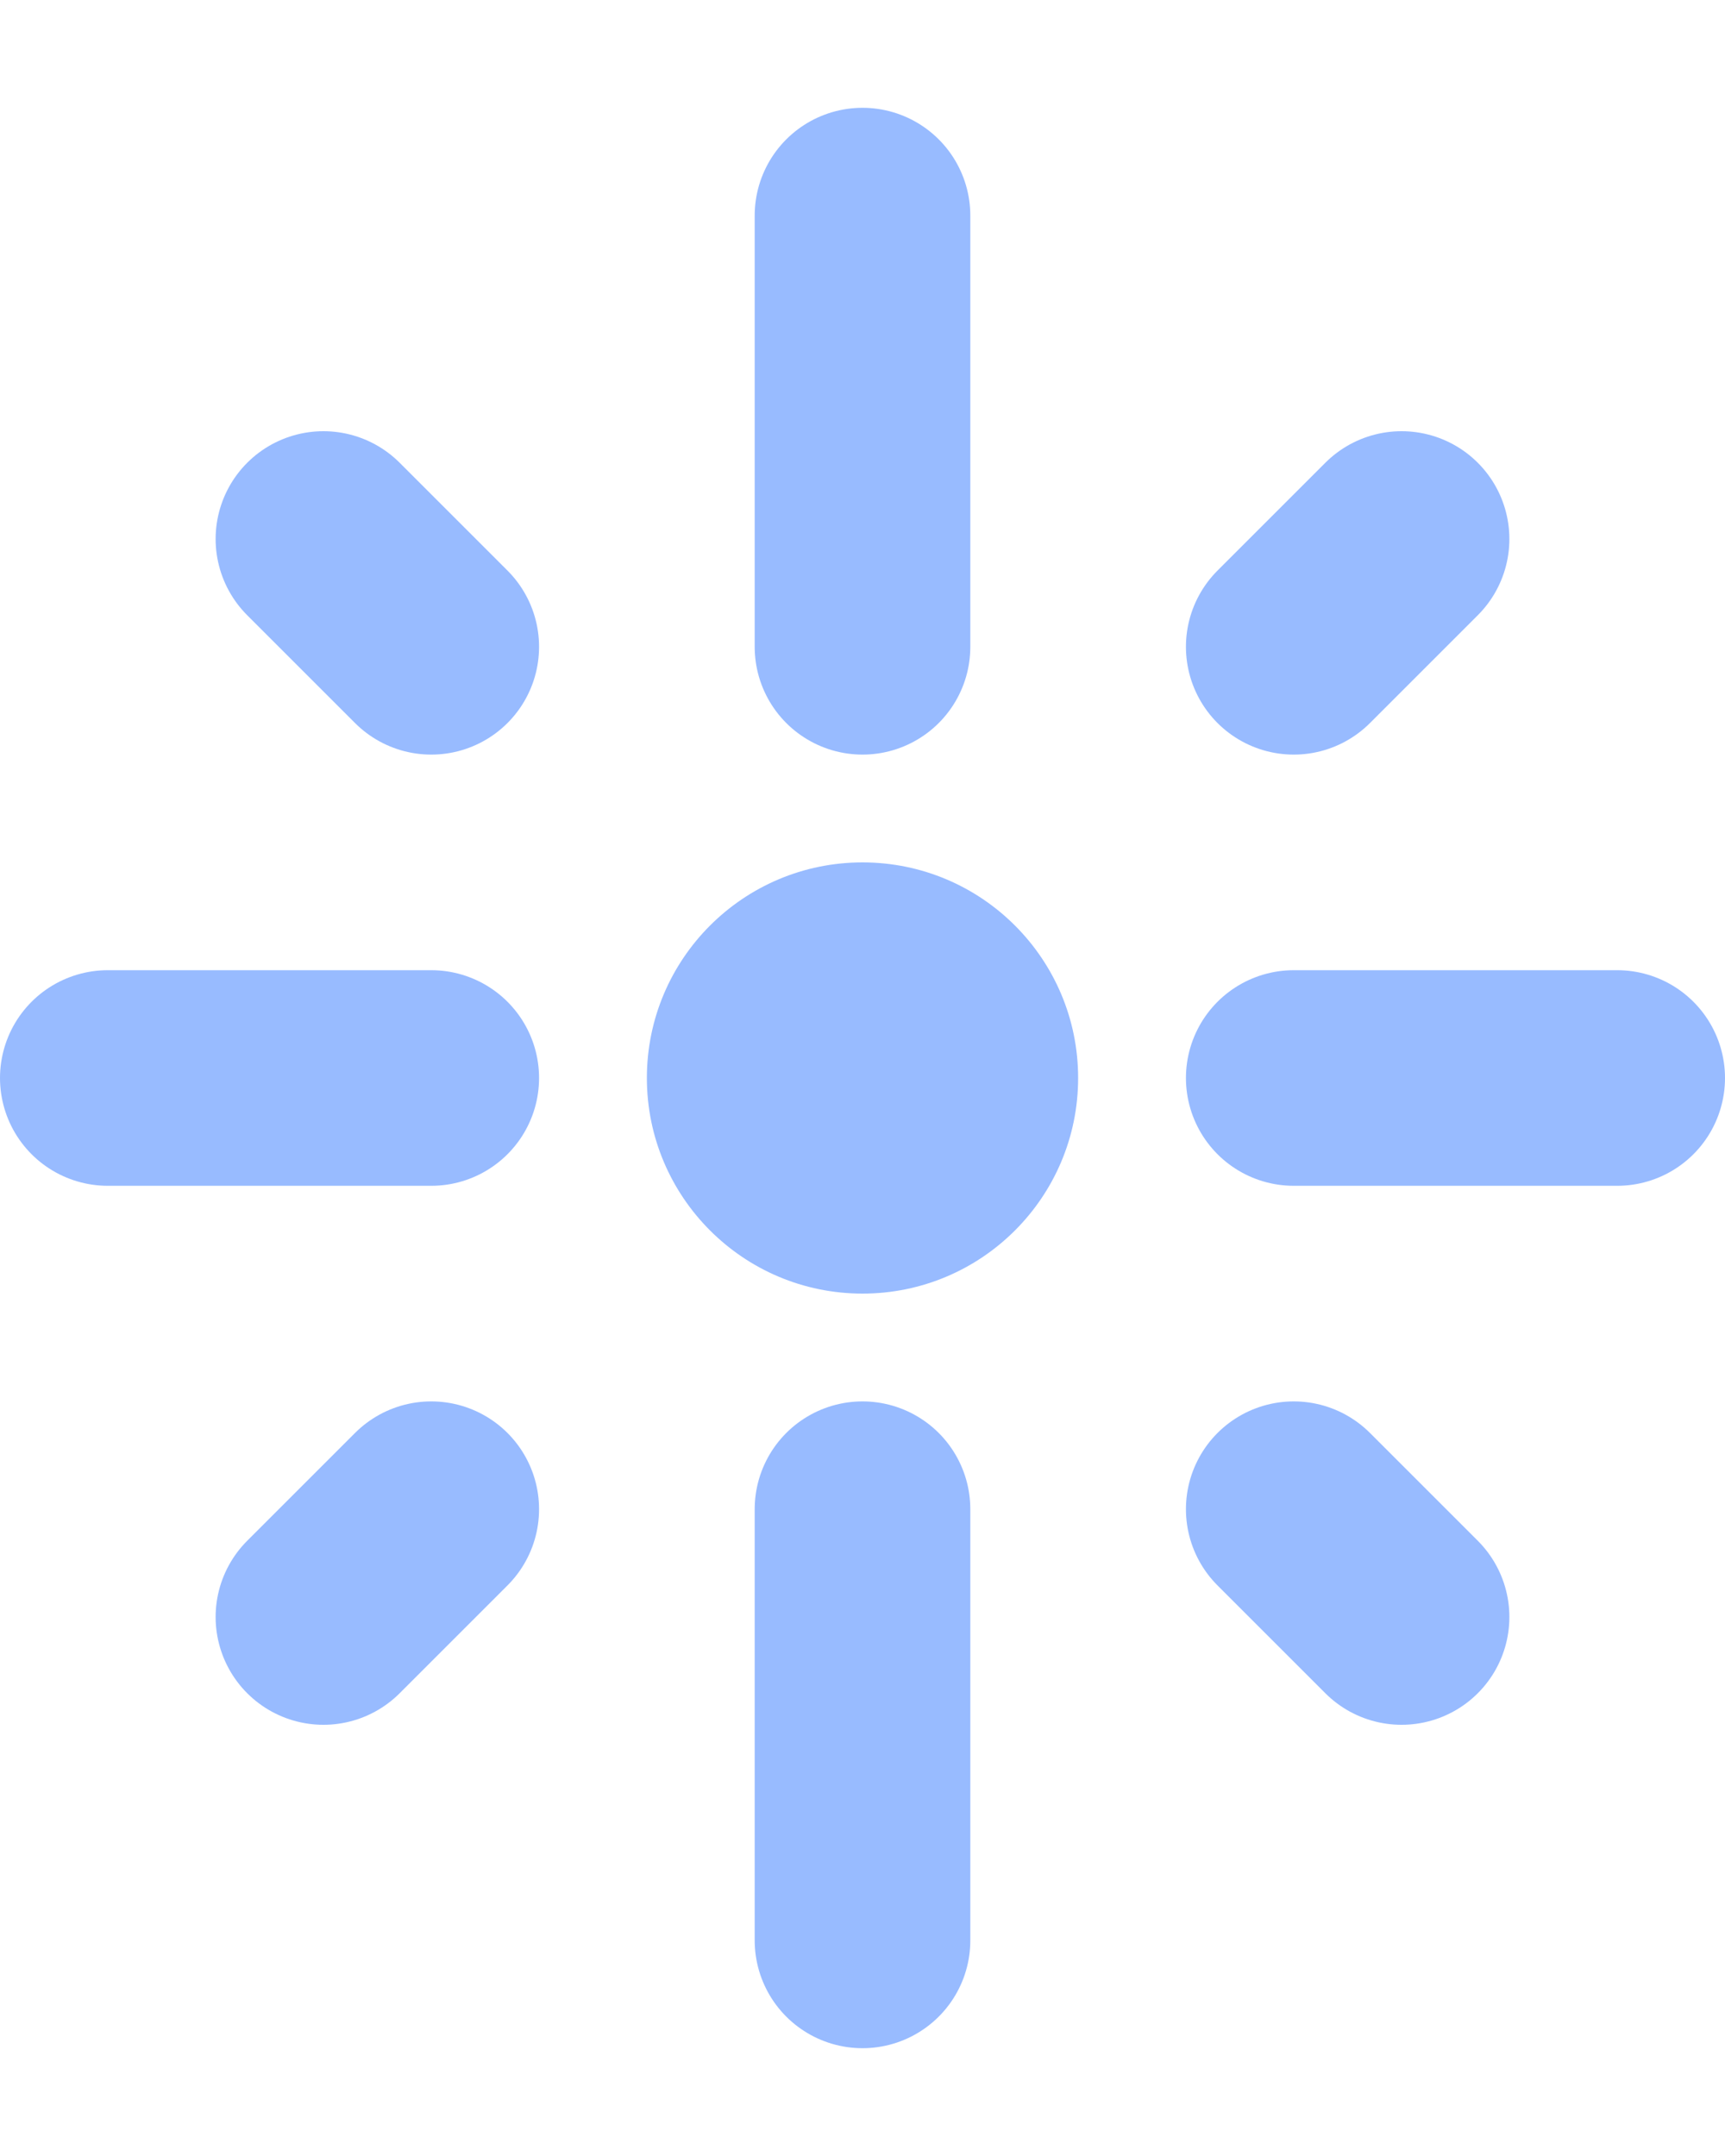 <svg xmlns="http://www.w3.org/2000/svg" width="8" height="10" fill="none" viewBox="0 0 8 10"><circle cx="4" cy="5" r="1" fill="#98BBFF"/><path stroke="#98BBFF" stroke-linecap="round" d="M4 3V1"/><path stroke="#98BBFF" stroke-linecap="round" d="M6 5L7.5 5"/><path stroke="#98BBFF" stroke-linecap="round" d="M4 7L4 9"/><path stroke="#98BBFF" stroke-linecap="round" d="M2 5L0.5 5"/><path stroke="#98BBFF" stroke-linecap="round" d="M2 7L1.5 7.5"/><path stroke="#98BBFF" stroke-linecap="round" d="M2 3L1.5 2.5"/><path stroke="#98BBFF" stroke-linecap="round" d="M6 7L6.5 7.5"/><path stroke="#98BBFF" stroke-linecap="round" d="M6 3L6.5 2.5"/></svg>